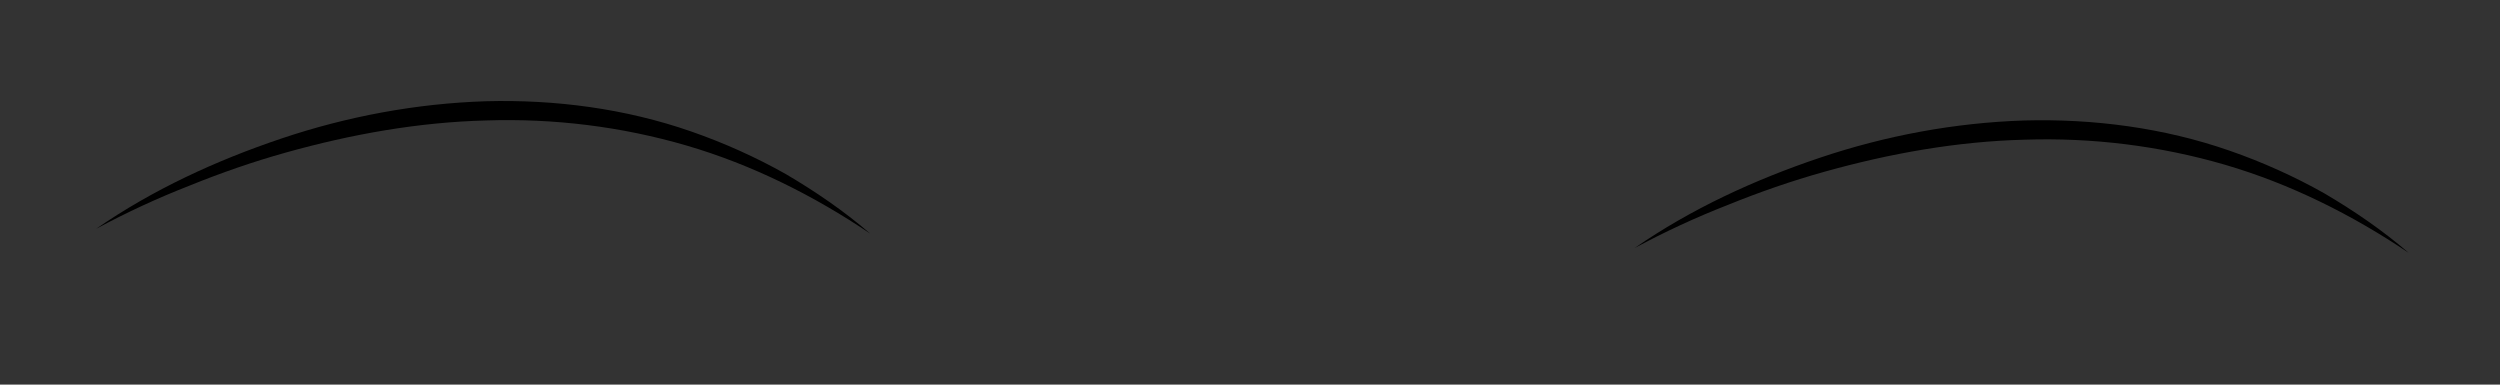 <?xml version="1.0" encoding="utf-8"?>
<!-- Generator: Adobe Illustrator 15.1.0, SVG Export Plug-In . SVG Version: 6.00 Build 0)  -->
<!DOCTYPE svg PUBLIC "-//W3C//DTD SVG 1.1//EN" "http://www.w3.org/Graphics/SVG/1.1/DTD/svg11.dtd">
<svg version="1.1" id="Layer_1" xmlns="http://www.w3.org/2000/svg" xmlns:xlink="http://www.w3.org/1999/xlink" x="0px" y="0px"
	 width="130px" height="20px" viewBox="0 0 130 20" enable-background="new 0 0 130 20" xml:space="preserve">
<rect x="0" y="0" width="130" height="20" fill="#333333" stroke="none"/>
<g>
	
		<rect x="-316.03" y="-156.13" transform="matrix(-0.974 -0.227 0.227 -0.974 -492.515 -362.101)" fill="#FFF200" width="98" height="6.666"/>
	<g>
		<g>
			<path fill="#FFF200" d="M-444.528-178.847c0,0,15.424,0.594,25.389-16.223c9.961-16.816,35.94,0.266,44.873,6.727
				c8.929,6.461,40.083,26.552,63.01,18.271c0,0,20.475,27.606-0.085,21.32c-0.886,9.195-3.267,17.986-9.106,18.474
				c-4.385,1.283-8.8-0.575-12.666-8.058c-10.067,11.168-15.372,19.487-30.417-4.001c-28.975,17.585-50.98-0.505-51.841-10.237
				c-0.126-1.451-0.147-3.145-0.071-5.021C-437.174-156.998-456.223-174.104-444.528-178.847z"/>
			<path fill="#EEDC00" d="M-311.565-170.37c0,0,20.725,27.405-0.235,22.071c0,0-2.132,33.56-21.79,10.354
				c0,0,17.88,2.677,15.554-13.239c-2.328-15.917-14.461-17.648-14.461-17.648S-321.897-166.37-311.565-170.37z"/>
		</g>
		<path fill="#EEDC00" d="M-396.097-161.953c0,0-24.916,16.996-25.341-9.035C-421.438-170.988-416.68-153.625-396.097-161.953z"/>
		<path fill="#EEDC00" d="M-402.212-175.186c0,0-24.916,16.994-25.341-9.035C-427.553-184.221-422.794-166.859-402.212-175.186z"/>
		<path fill="#EEDC00" d="M-369.628-153.892c0,0-24.916,16.995-25.342-9.034C-394.971-162.926-390.211-145.564-369.628-153.892z"/>
		<path fill="#EEDC00" d="M-351.114-164.273c0,0-24.916,16.995-25.342-9.035C-376.457-173.308-371.697-155.946-351.114-164.273z"/>
		<path fill="#EEDC00" d="M-364.833-142.422c0,0-15.559,13.721-18.065-4.01C-382.898-146.432-378.171-134.987-364.833-142.422z"/>
		<path fill="#EEDC00" d="M-392.111-150.966c0,0-15.557,13.72-18.064-4.009C-410.175-154.975-405.45-143.529-392.111-150.966z"/>
		<path fill="#EEDC00" d="M-334.34-138.824c0,0-15.556,13.72-18.064-4.01C-352.404-142.834-347.678-131.388-334.34-138.824z"/>
		<path fill="#EEDC00" d="M-343.694-151.705c0,0-19.776,22.771-26.806-2.295C-370.5-154-361.485-138.417-343.694-151.705z"/>
	</g>
</g>
<g>
	
		<rect x="11.048" y="-157.046" transform="matrix(0.972 -0.237 0.237 0.972 38.087 9.845)" fill="#FFF200" width="98" height="6.666"/>
	<g>
		<g>
			<path fill="#FFF200" d="M237.263-181.621c0,0-15.417,0.755-25.557-15.956c-10.137-16.711-35.936,0.642-44.801,7.197
				c-8.859,6.554-39.802,26.97-62.814,18.93c0,0-20.185,27.819,0.309,21.318c0.981,9.185,3.455,17.951,9.299,18.376
				c4.398,1.237,8.793-0.667,12.581-8.189c10.184,11.063,15.575,19.325,30.373-4.32c29.158,17.281,50.973-1.04,51.731-10.779
				c0.111-1.452,0.114-3.146,0.019-5.021C230.139-159.697,249.007-177,237.263-181.621z"/>
			<path fill="#EEDC00" d="M104.396-171.751c0,0-20.437,27.621,0.467,22.067c0,0,2.483,33.535,21.896,10.125
				c0,0-17.851,2.865-15.691-13.075c2.161-15.941,14.275-17.798,14.275-17.798S114.771-167.859,104.396-171.751z"/>
		</g>
		<path fill="#EEDC00" d="M189.012-164.221c0,0,25.093,16.734,25.245-9.3C214.257-173.521,209.682-156.108,189.012-164.221z"/>
		<path fill="#EEDC00" d="M194.988-177.517c0,0,25.092,16.732,25.245-9.3C220.233-186.817,215.656-169.407,194.988-177.517z"/>
		<path fill="#EEDC00" d="M162.629-155.883c0,0,25.093,16.733,25.246-9.299C187.875-165.182,183.298-147.771,162.629-155.883z"/>
		<path fill="#EEDC00" d="M144.008-166.069c0,0,25.092,16.733,25.246-9.299C169.254-175.369,164.677-157.958,144.008-166.069z"/>
		<path fill="#EEDC00" d="M157.954-144.363c0,0,15.702,13.557,18.022-4.199C175.977-148.562,171.369-137.068,157.954-144.363z"/>
		<path fill="#EEDC00" d="M185.142-153.192c0,0,15.7,13.557,18.021-4.198C203.163-157.391,198.558-145.896,185.142-153.192z"/>
		<path fill="#EEDC00" d="M127.5-140.446c0,0,15.699,13.556,18.021-4.199C145.521-144.645,140.916-133.15,127.5-140.446z"/>
		<path fill="#EEDC00" d="M136.72-153.424c0,0,20.014,22.563,26.78-2.576C163.5-156,154.648-140.324,136.72-153.424z"/>
	</g>
</g>
<g>
	<g>
		<path fill="#FFF200" d="M438.293-245.806c0,0,14.803,4.376,28.604-9.467c13.797-13.844,34.768,9.112,41.832,17.575
			c7.063,8.462,32.307,35.608,56.566,33.232c0,0,13.043,31.799-5.334,20.641c-3.123,8.694-7.598,16.627-13.377,15.661
			c-4.566,0.163-8.385-2.726-10.291-10.93c-12.506,8.344-19.697,15.101-28.492-11.372c-32.416,9.906-49.287-13.05-47.723-22.692
			c0.234-1.438,0.633-3.084,1.17-4.885C440.037-222.818,425.791-244.09,438.293-245.806z"/>
		<path fill="#EEDC00" d="M565.07-204.833c0,0,13.334,31.667-5.666,21.333c0,0-10.334,32-23.668,4.667c0,0,16.668,7,18.334-9
			s-9.666-20.667-9.666-20.667S554.07-203.5,565.07-204.833z"/>
	</g>
	<path fill="#EEDC00" d="M481.07-217.5c0,0-28.334,10.333-22.334-15C458.736-232.5,459.07-214.5,481.07-217.5z"/>
	<path fill="#EEDC00" d="M478.402-231.833c0,0-28.334,10.333-22.334-15C456.068-246.833,456.402-228.833,478.402-231.833z"/>
	<path fill="#EEDC00" d="M504.736-203.167c0,0-28.334,10.333-22.334-15C482.402-218.167,482.736-200.167,504.736-203.167z"/>
	<path fill="#EEDC00" d="M525.236-208.667c0,0-28.334,10.333-22.334-15C502.902-223.667,503.236-205.667,525.236-208.667z"/>
	<path fill="#EEDC00" d="M506.559-190.87c0,0-18.459,9.465-16.52-8.336C490.039-199.206,491.799-186.949,506.559-190.87z"/>
	<path fill="#EEDC00" d="M482.227-205.87c0,0-18.459,9.465-16.521-8.336C465.705-214.206,467.467-201.949,482.227-205.87z"/>
	<path fill="#EEDC00" d="M535.227-179.87c0,0-18.459,9.465-16.521-8.336C518.705-188.206,520.467-175.949,535.227-179.87z"/>
	<path fill="#EEDC00" d="M529.332-194.658c0,0-24.775,17.198-25.414-8.828C503.918-203.486,508.818-186.163,529.332-194.658z"/>
</g>
<path fill="#FFF200" d="M-23.747-103.084c1.241-4.913,1.914-10.01,1.914-15.245c0-7.4-1.311-14.535-3.735-21.242
	c6.265,0.249,14.318-3.155,14.318-3.155c-9.476,0.838-16.806-4.599-18.413-5.901c-2.624-4.808-5.859-9.313-9.607-13.455
	c4.991-1.561,8.521-3.949,8.521-3.949c-4.976,2.913-14.341-2.533-18.462-5.248c-7.454-5.77-16.132-10.373-25.657-13.486
	c7.693-6.862,9.619-15.985,9.619-15.985c-5.289,5.898-21.213,9.516-29.445,11.043c1.185-3.696,1.945-7.238,1.945-7.238
	c-2.671,3.684-6.838,6.146-10.143,7.64c-0.298-0.003-0.591-0.02-0.89-0.02c-35.399,0-65.553,19.445-77.013,46.677
	c-0.458,0.793-4.836,8.109-11.455,9.908c0,0,3.743,0.744,8.096,0.525c-1.028,4.491-1.578,9.132-1.578,13.885
	c0,4.517,0.508,8.928,1.438,13.21c0.471,4.358,0.796,11.572-1.957,13.044c0,0,3.156-1.065,4.668-3.95
	c10.797,28.279,41.537,48.692,77.8,48.692c36.31,0,67.085-20.467,77.843-48.804C-23.85-90.955-20-89.222-20-89.222
	C-23.271-91.167-23.7-99.95-23.747-103.084z"/>
<g>
	<path fill="#F15A29" d="M-195.334,75.541c0,0,33,5,76.25,0.25C-119.084,75.791-159.584,102.041-195.334,75.541z"/>
	<path fill="#F7941E" d="M-195.834,75.541c0,0,38.25-14.5,76.25,0.25C-119.584,75.791-156.334,83.041-195.834,75.541z"/>
	<path opacity="0.5" fill="#FFFFFF" d="M-140.772,71.832c0,0,8.876,0.125,15.397,3.875l-19.292,1.75
		C-144.667,77.457-127.188,74.207-140.772,71.832z"/>
	<ellipse opacity="0.5" fill="#FFFFFF" cx="-146.75" cy="77" rx="1.25" ry="0.898"/>
</g>
<g>
	<g>
		<circle cx="-144.169" cy="7.829" r="25"/>
		<path fill="#FFFFFF" d="M-160.277-1.397c0,0-2.708,7.154-6.557,8.906c0,0,6.415,6.132,5.987,10.075c0,0,0.855-7.885,7.27-10.075
			C-153.577,7.509-159.706,3.859-160.277-1.397z"/>
		<path fill="#FFFFFF" d="M-154.828-9.897c0,0-1.139,3.008-2.757,3.745c0,0,2.697,2.578,2.518,4.236c0,0,0.359-3.315,3.057-4.236
			C-152.01-6.152-154.587-7.687-154.828-9.897z"/>
		<path fill="#FFFFFF" d="M-148.266,18.5c0,0-1.783,4.711-4.318,5.865c0,0,4.225,4.039,3.943,6.635c0,0,0.563-5.191,4.789-6.635
			C-143.853,24.365-147.89,21.962-148.266,18.5z"/>
		<circle fill="#FFFFFF" cx="-138.741" cy="3.712" r="14.942"/>
		<circle fill="#FFFFFF" cx="-137.25" cy="22.75" r="2.586"/>
	</g>
	<g>
		<circle cx="-64.002" cy="6.995" r="25"/>
		<circle fill="#FFFFFF" cx="-69.908" cy="3.212" r="14.942"/>
		<path fill="#FFFFFF" d="M-46.775-2.564c0,0-2.641,6.809-6.393,8.477c0,0,6.254,5.836,5.837,9.588c0,0,0.833-7.504,7.087-9.588
			C-40.244,5.912-46.22,2.438-46.775-2.564z"/>
		<path fill="#FFFFFF" d="M-53.828-14.647c0,0-1.139,3.008-2.756,3.745c0,0,2.697,2.578,2.518,4.236c0,0,0.359-3.315,3.057-4.236
			C-51.01-10.902-53.588-12.437-53.828-14.647z"/>
		<path fill="#FFFFFF" d="M-62.099,17.334c0,0-1.783,4.711-4.319,5.865c0,0,4.226,4.038,3.943,6.635c0,0,0.563-5.192,4.788-6.635
			C-57.687,23.199-61.724,20.795-62.099,17.334z"/>
		<circle fill="#FFFFFF" cx="-71.5" cy="22.25" r="2.585"/>
	</g>
</g>
<g>
	<g>
		<path d="M5,11.898c2.943-2.037,6.235-3.552,9.642-4.698c3.411-1.146,6.996-1.818,10.612-1.935
			c3.613-0.099,7.266,0.381,10.684,1.57c1.706,0.594,3.357,1.334,4.924,2.217c1.551,0.911,3.036,1.927,4.389,3.096
			c-2.96-1.994-6.164-3.589-9.547-4.579c-3.38-0.987-6.906-1.421-10.42-1.305c-3.518,0.089-7.013,0.715-10.416,1.668
			c-1.703,0.476-3.381,1.058-5.024,1.726C8.188,10.303,6.572,11.053,5,11.898z"/>
	</g>
	<g>
		<path d="M85,12.898c2.942-2.037,6.235-3.552,9.642-4.698c3.41-1.146,6.996-1.818,10.613-1.935
			c3.613-0.099,7.266,0.381,10.683,1.57c1.706,0.594,3.357,1.334,4.924,2.217c1.551,0.911,3.036,1.927,4.389,3.096
			c-2.96-1.994-6.164-3.589-9.546-4.579c-3.381-0.987-6.906-1.421-10.421-1.305c-3.518,0.089-7.013,0.715-10.416,1.668
			c-1.704,0.476-3.381,1.058-5.024,1.726C88.188,11.303,86.572,12.053,85,12.898z"/>
	</g>
</g>
<g>
	<g>
		<path d="M55.25,77.189c-0.38,0.042-0.753,0.077-1.132,0.117c0.4-0.072,0.632-0.117,0.632-0.117c-38-14.75-76.25-0.25-76.25-0.25
			c0.223,0.042,0.444,0.078,0.666,0.119C14.875,103.355,55.25,77.189,55.25,77.189z"/>
		<path fill="#F15A29" d="M-21,76.939c0,0,30.25,10.833,76.25,0.25C55.25,77.189,17.5,113.334-21,76.939z"/>
		<path fill="#F7941E" d="M-21.5,76.939c0,0,32-25.189,76.25,0.25C54.75,77.189,25.084,73.772-21.5,76.939z"/>
		<path opacity="0.5" fill="#FFFFFF" d="M27.228,68.332c0,0,8.876,0.125,15.397,3.875l-19.292,1.75
			C23.333,73.957,40.813,70.707,27.228,68.332z"/>
		<ellipse opacity="0.5" fill="#FFFFFF" cx="21.25" cy="73.5" rx="1.25" ry="0.898"/>
	</g>
</g>
</svg>
